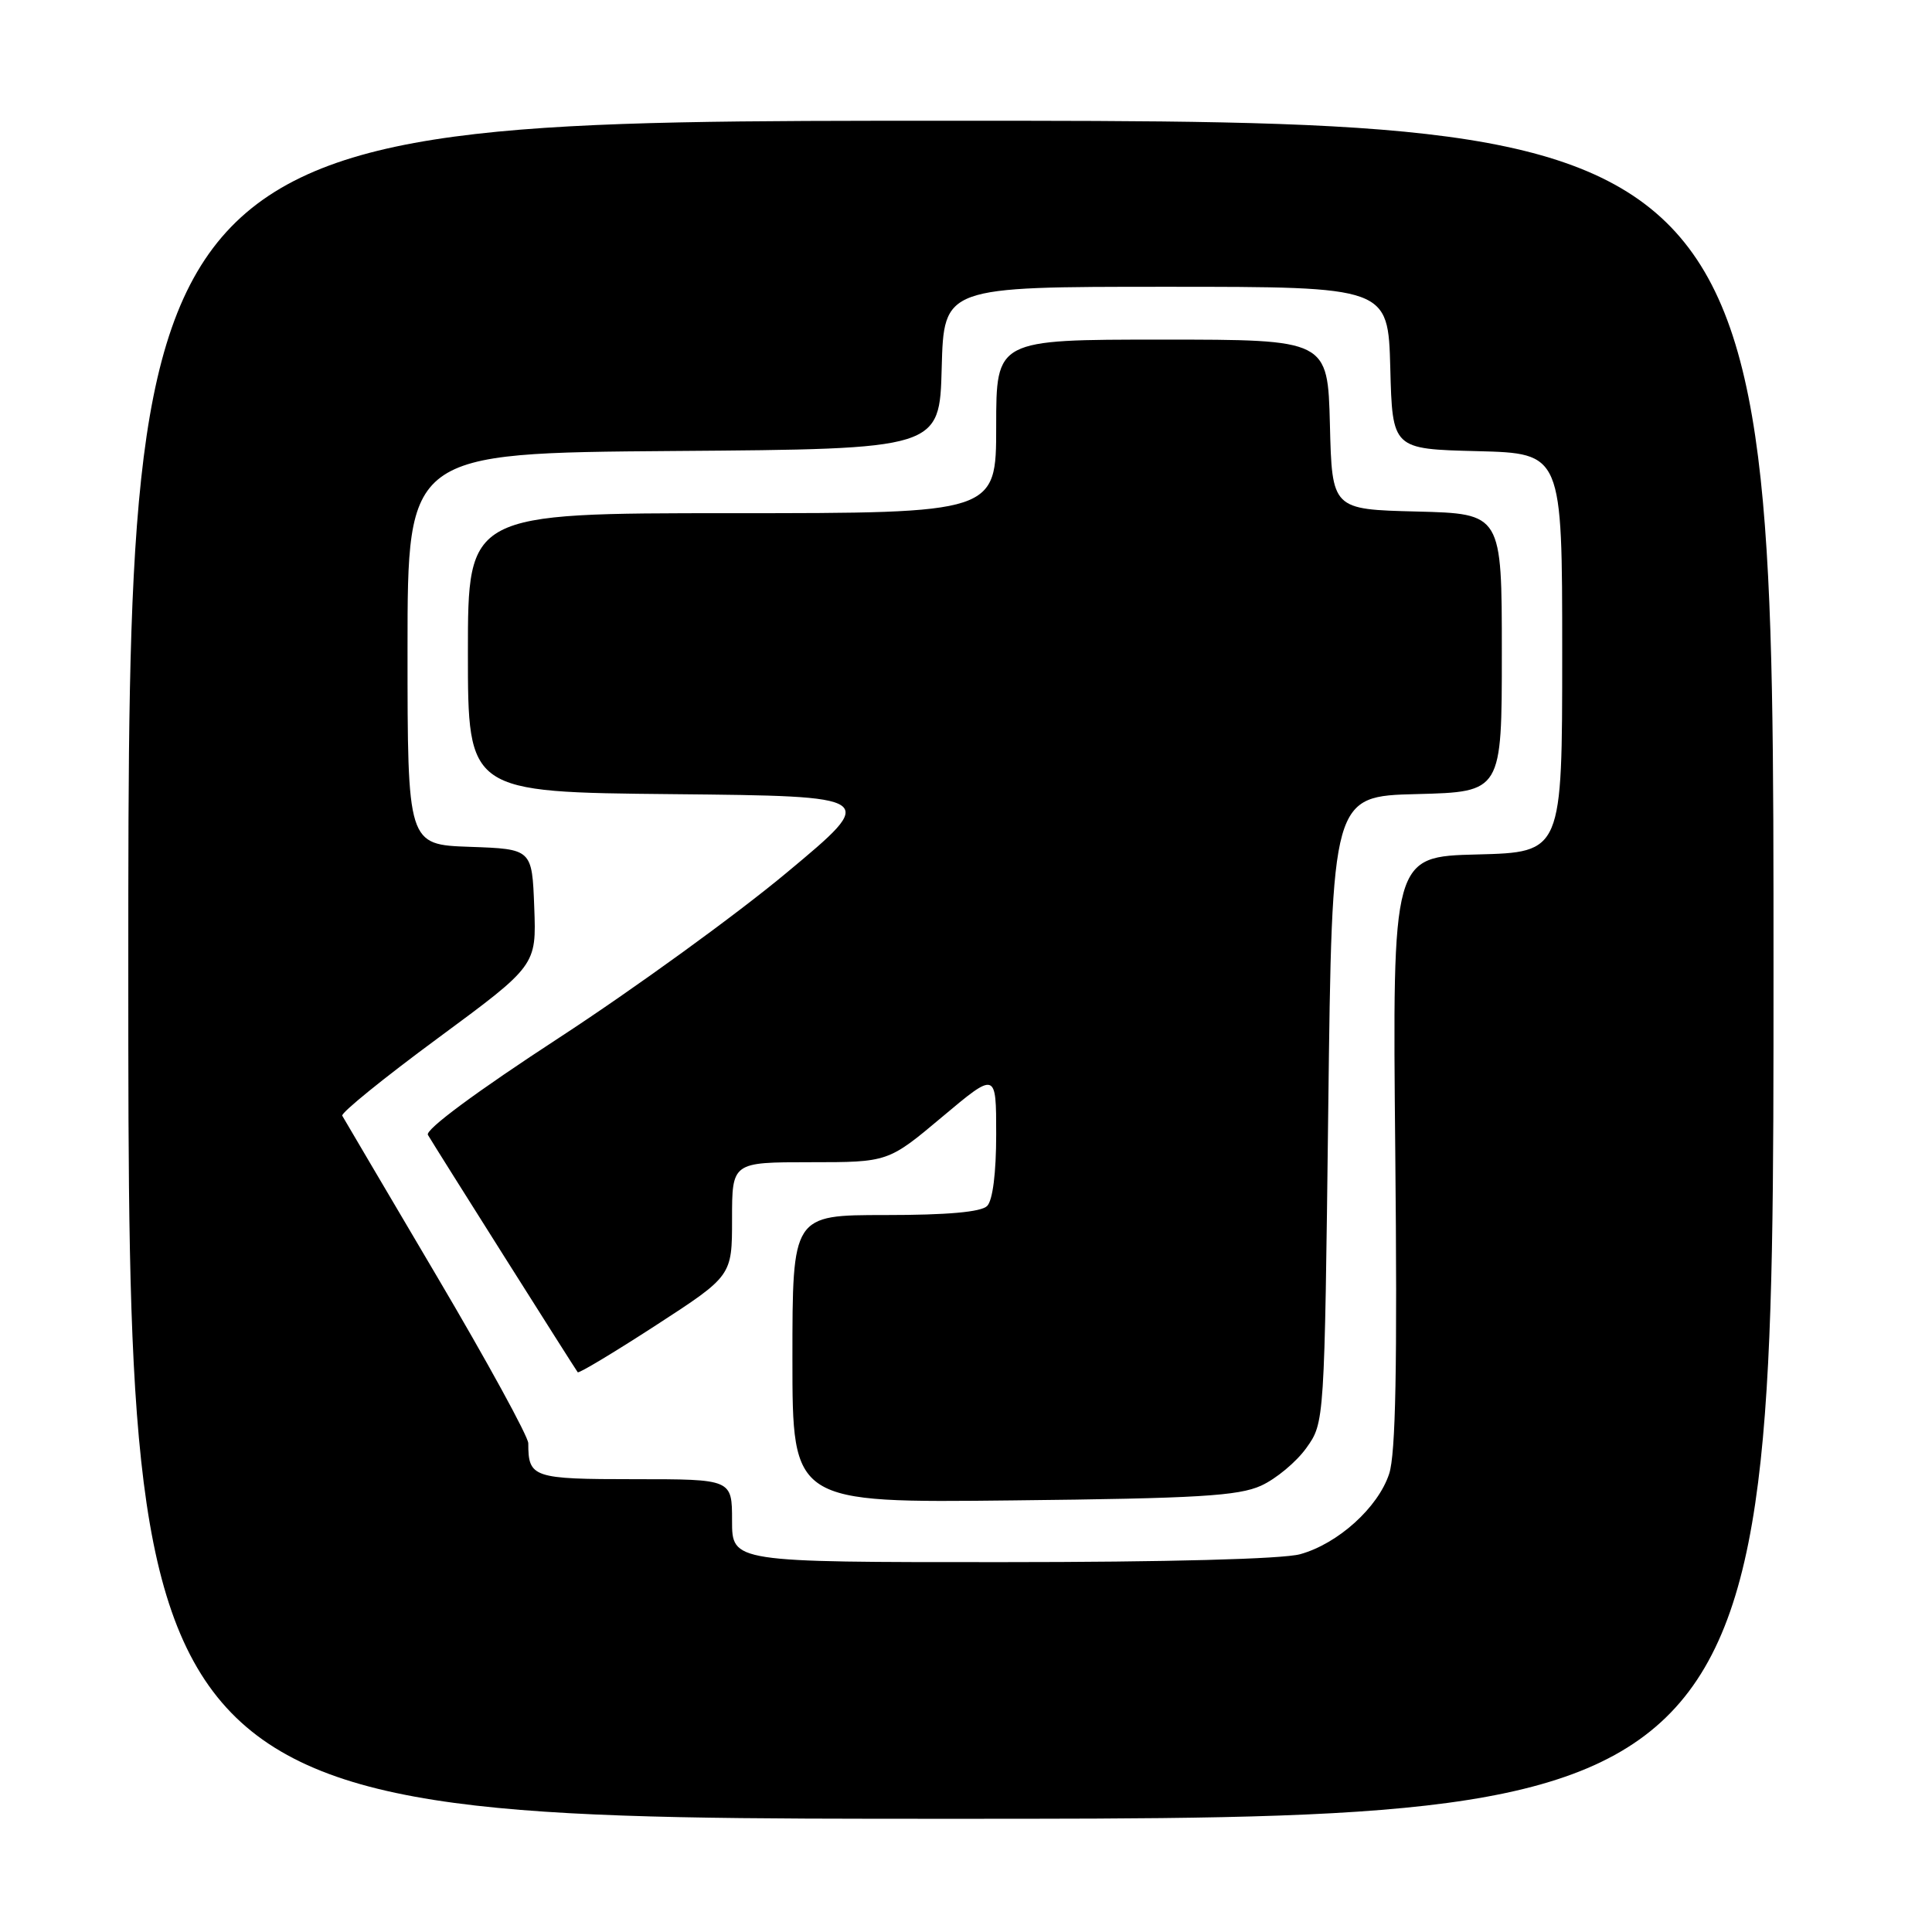 <?xml version="1.0" encoding="UTF-8" standalone="no"?>
<!DOCTYPE svg PUBLIC "-//W3C//DTD SVG 1.1//EN" "http://www.w3.org/Graphics/SVG/1.1/DTD/svg11.dtd" >
<svg xmlns="http://www.w3.org/2000/svg" xmlns:xlink="http://www.w3.org/1999/xlink" version="1.1" viewBox="0 0 256 256">
 <g >
 <path fill="currentColor"
d=" M 235.00 128.50 C 235.00 16.00 235.00 16.00 126.00 16.00 C 17.00 16.00 17.00 16.00 17.00 128.50 C 17.00 241.00 17.00 241.00 126.00 241.00 C 235.00 241.00 235.00 241.00 235.00 128.50 Z  M 97.00 201.50 C 97.00 196.00 97.00 196.00 84.11 196.00 C 70.58 196.00 70.00 195.80 70.00 191.24 C 70.00 190.36 64.54 180.38 57.86 169.07 C 51.18 157.76 45.56 148.20 45.35 147.84 C 45.15 147.47 50.86 142.84 58.04 137.55 C 71.08 127.93 71.08 127.93 70.79 120.21 C 70.50 112.50 70.50 112.50 62.25 112.21 C 54.00 111.92 54.00 111.92 54.00 85.97 C 54.00 60.03 54.00 60.03 89.25 59.76 C 124.50 59.50 124.50 59.50 124.78 48.75 C 125.07 38.00 125.07 38.00 154.50 38.00 C 183.93 38.00 183.93 38.00 184.22 48.75 C 184.50 59.50 184.50 59.50 195.75 59.78 C 207.00 60.07 207.00 60.07 207.00 86.50 C 207.00 112.93 207.00 112.93 195.75 113.22 C 184.50 113.50 184.50 113.50 184.88 152.59 C 185.16 181.06 184.94 192.66 184.07 195.29 C 182.60 199.76 177.29 204.55 172.28 205.94 C 169.97 206.58 154.61 206.99 132.75 206.99 C 97.00 207.00 97.00 207.00 97.00 201.50 Z  M 167.10 196.86 C 169.08 195.96 171.78 193.71 173.10 191.86 C 175.50 188.50 175.50 188.50 176.00 147.00 C 176.50 105.50 176.50 105.50 187.75 105.22 C 199.00 104.93 199.00 104.93 199.00 86.50 C 199.00 68.07 199.00 68.07 187.75 67.78 C 176.50 67.50 176.50 67.50 176.22 56.25 C 175.93 45.00 175.93 45.00 153.97 45.00 C 132.00 45.00 132.00 45.00 132.00 56.50 C 132.00 68.00 132.00 68.00 97.00 68.00 C 62.00 68.00 62.00 68.00 62.00 86.48 C 62.00 104.97 62.00 104.97 89.20 105.23 C 116.40 105.50 116.40 105.50 104.28 115.60 C 97.62 121.16 84.04 131.01 74.11 137.49 C 63.13 144.65 56.30 149.70 56.70 150.38 C 57.62 151.96 76.23 181.43 76.55 181.83 C 76.70 182.01 81.36 179.21 86.91 175.61 C 97.00 169.06 97.00 169.06 97.00 161.53 C 97.00 154.00 97.00 154.00 107.35 154.00 C 117.69 154.00 117.69 154.00 124.85 147.99 C 132.00 141.99 132.00 141.99 132.00 150.29 C 132.00 155.42 131.54 159.06 130.80 159.80 C 130.00 160.60 125.53 161.00 117.30 161.00 C 105.00 161.00 105.00 161.00 105.00 180.07 C 105.00 199.14 105.00 199.14 134.25 198.81 C 158.69 198.55 164.09 198.22 167.10 196.86 Z "/>
</g>
</svg>